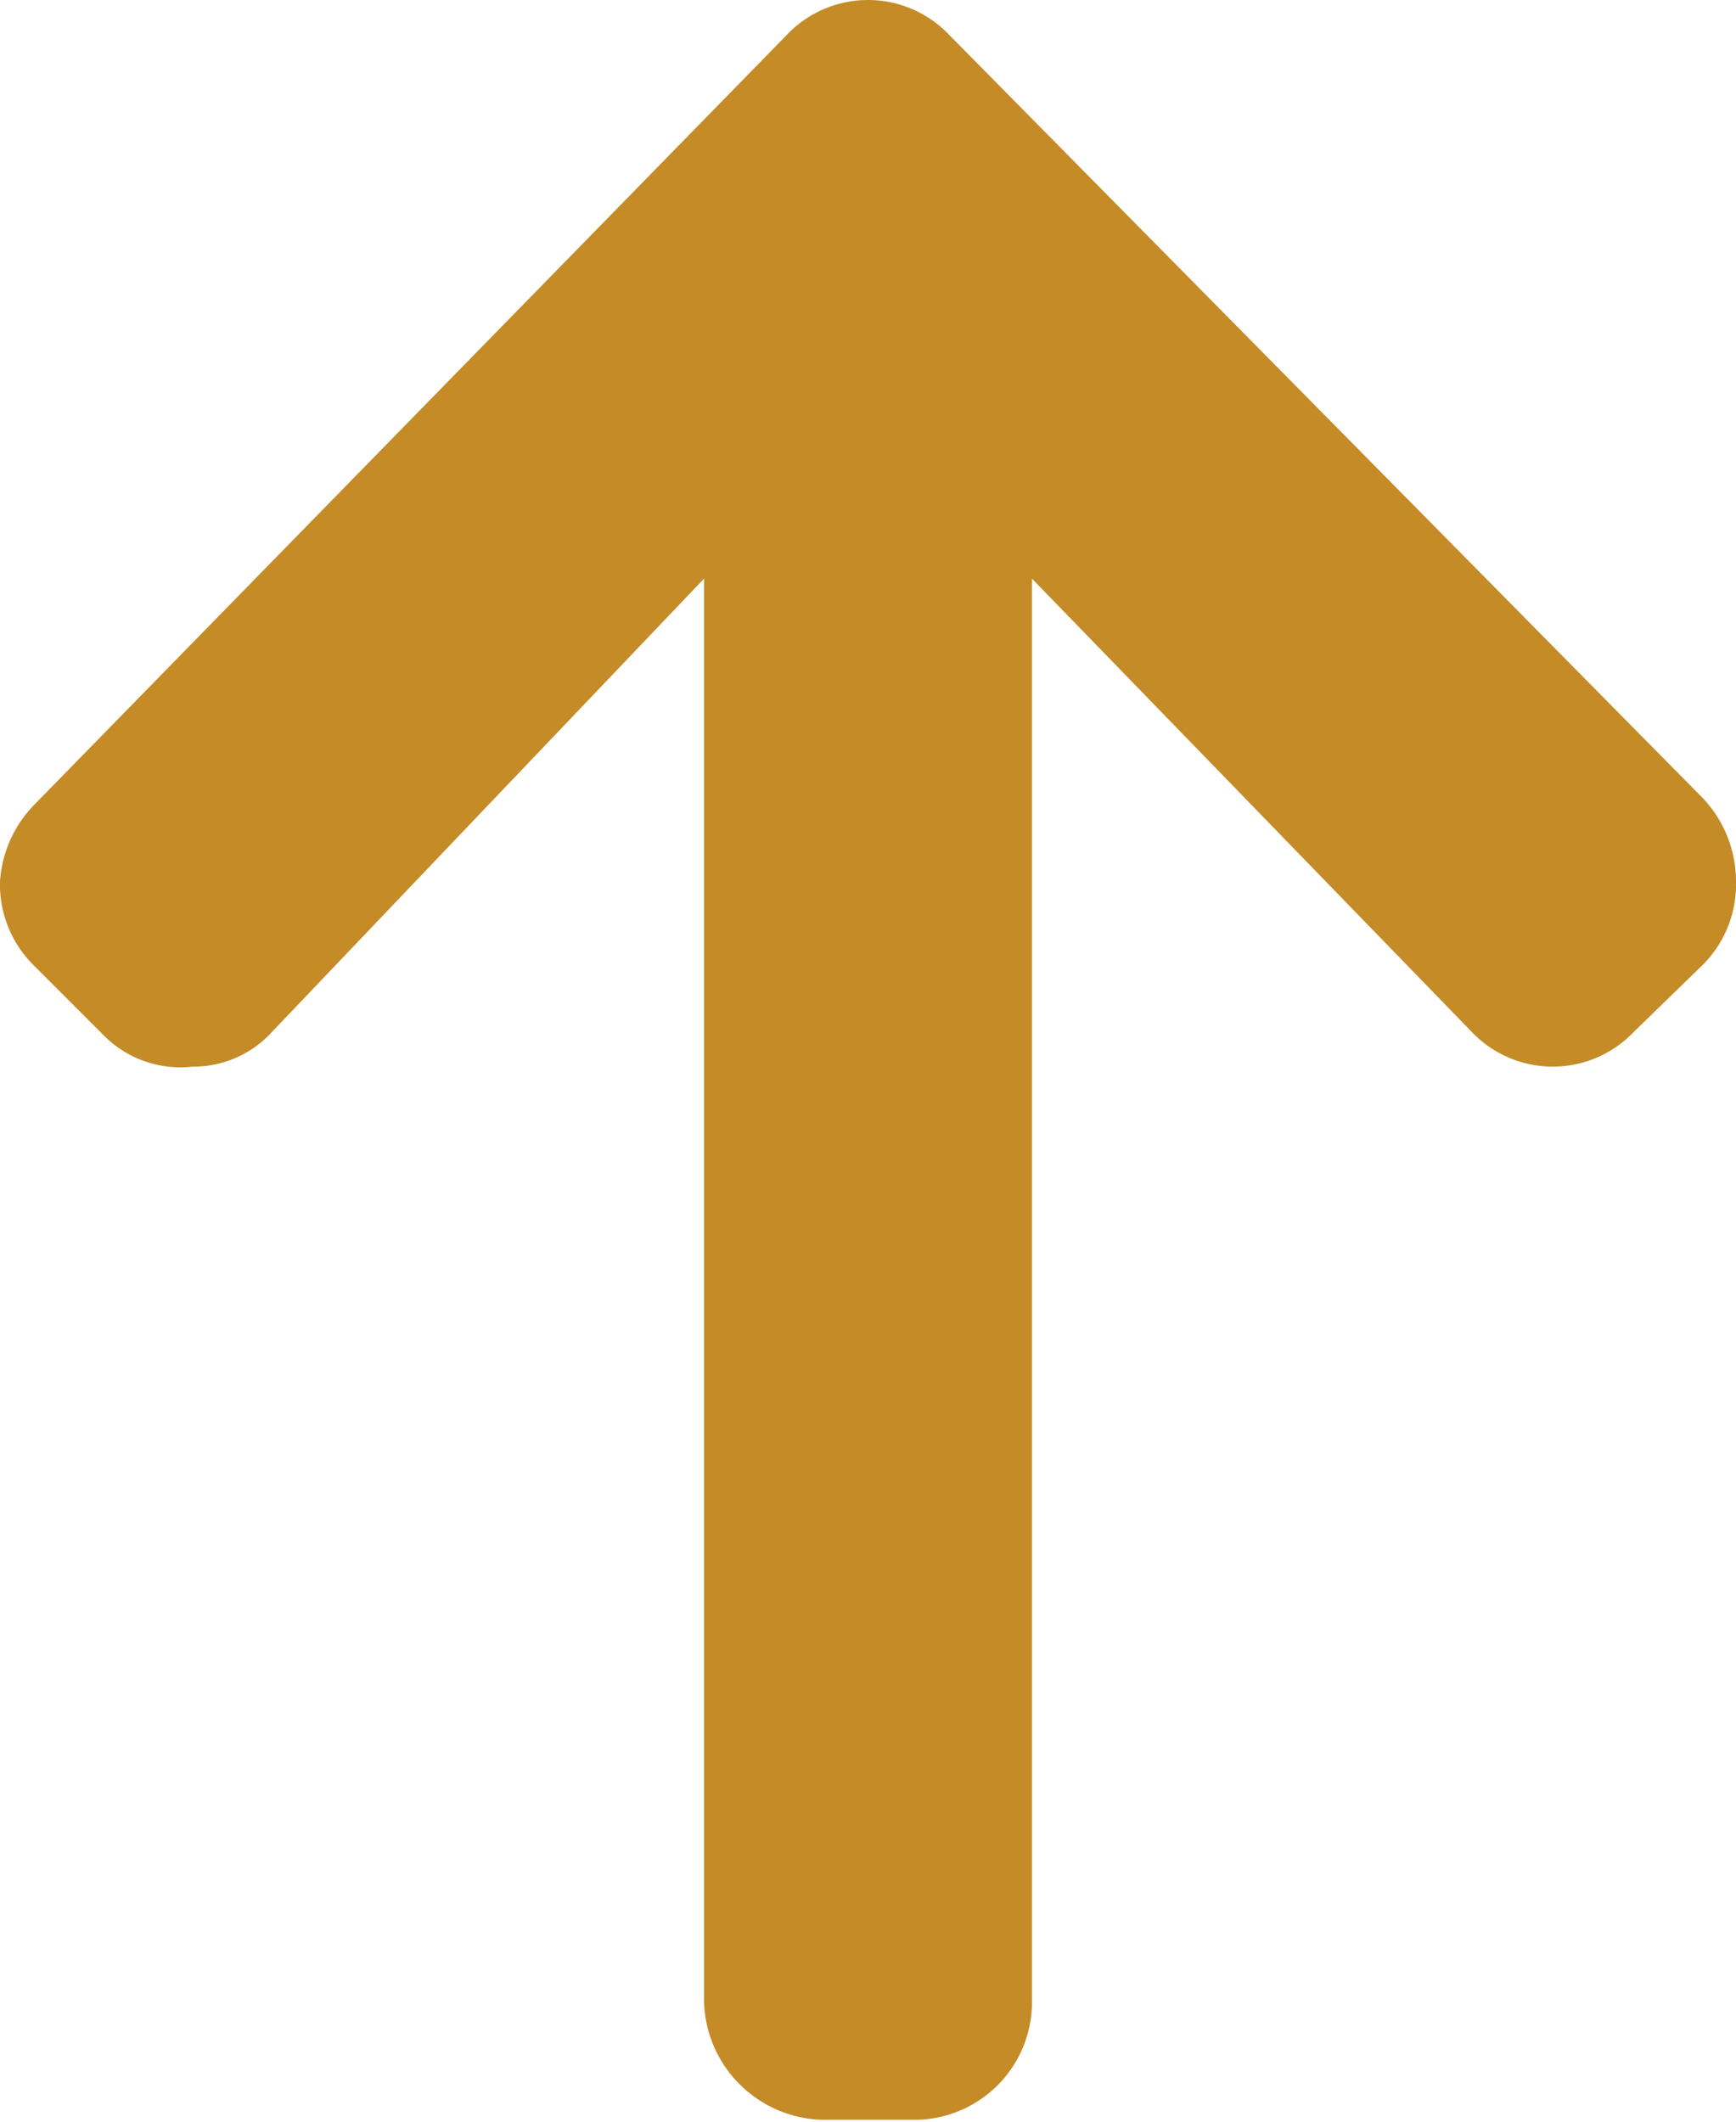 <svg xmlns="http://www.w3.org/2000/svg" viewBox="0 0 9 11"><defs><style>.cls-1{isolation:isolate;}.cls-2{fill:#c48b27;}</style></defs><title>Фигура 1062</title><g id="Слой_2" data-name="Слой 2"><g id="Фигура_1062" data-name="Фигура 1062" class="cls-1"><g id="Фигура_1062-2" data-name="Фигура 1062"><path class="cls-2" d="M8.83,4.14,4.92.18a.58.58,0,0,0-.84,0l-3.91,4A.63.63,0,0,0,0,4.57.59.59,0,0,0,.17,5l.36.36A.56.56,0,0,0,1,5.53a.55.55,0,0,0,.41-.18L3.65,3v7.38a.63.63,0,0,0,.61.61h.5a.61.61,0,0,0,.59-.62V3L7.63,5.35a.58.58,0,0,0,.84,0L8.83,5A.59.59,0,0,0,9,4.57.63.63,0,0,0,8.83,4.14Z"/></g></g></g></svg>